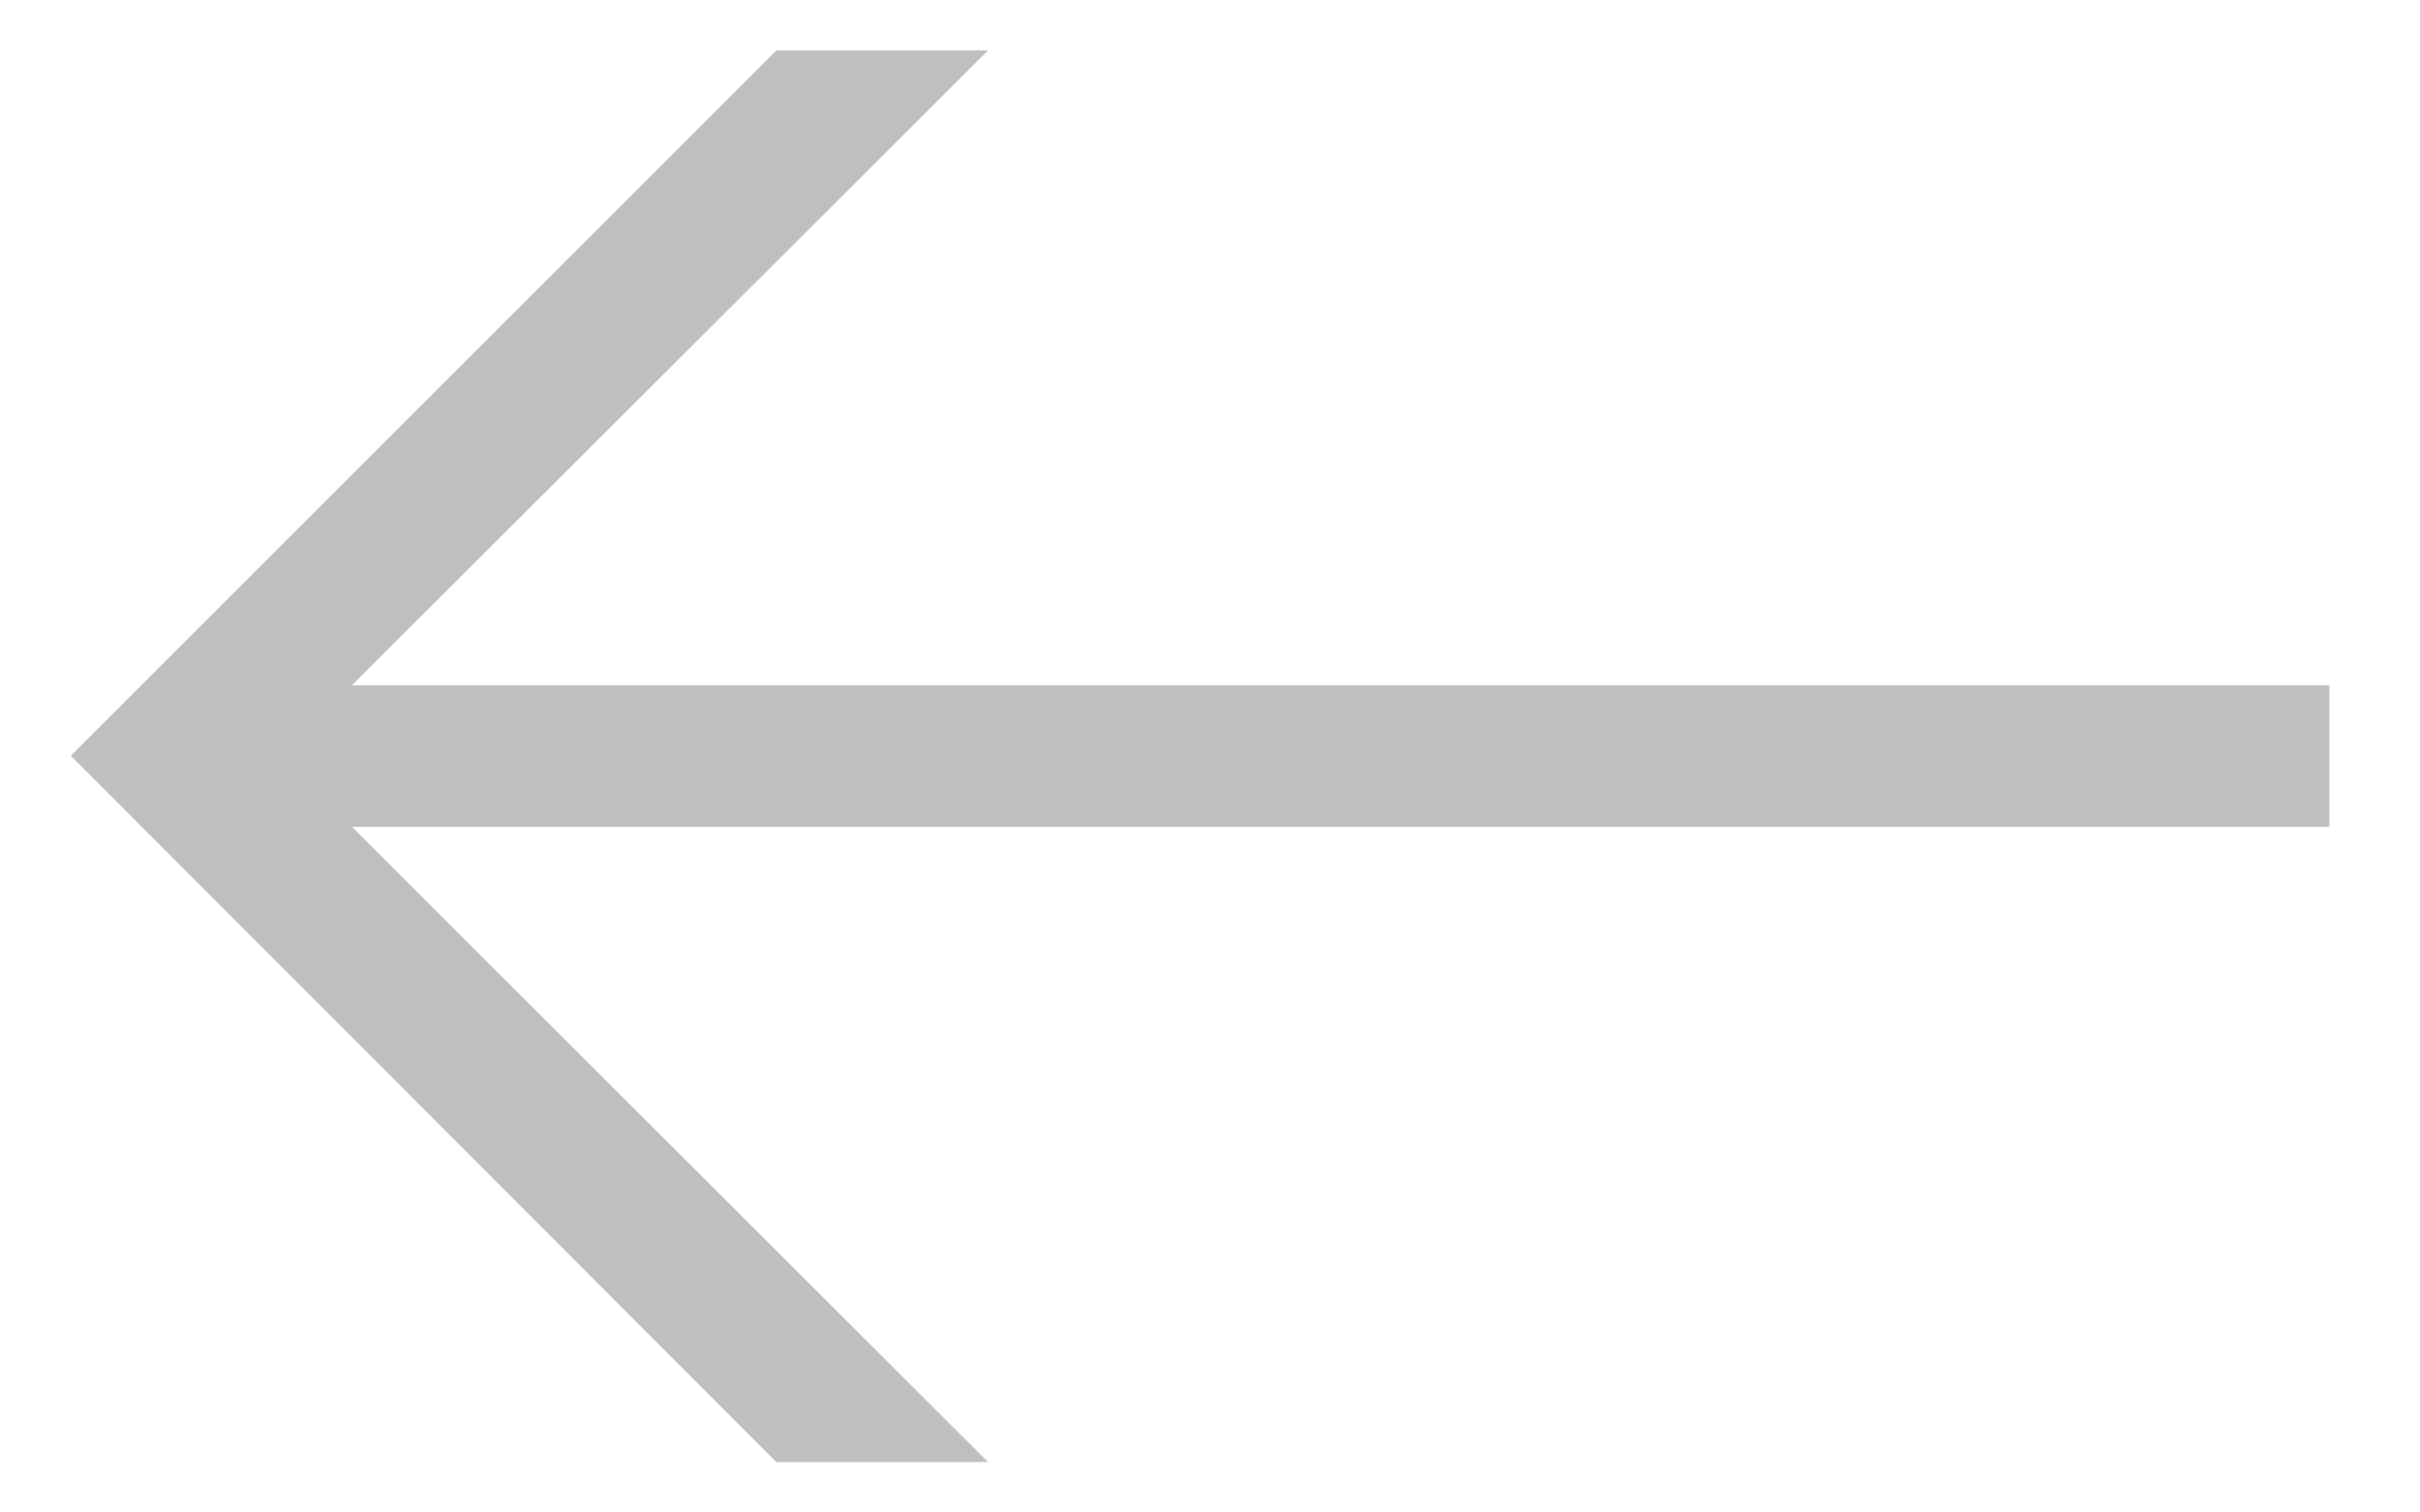 <svg width="24" height="15" viewBox="0 0 24 15" fill="none" xmlns="http://www.w3.org/2000/svg">
	<path fill-rule="evenodd" clip-rule="evenodd" d="M23.102 6.796L3.49 6.796L9.799 0.5L7.699 0.5L0.702 7.495L7.699 14.5H9.799L3.49 8.2L23.102 8.2V6.796Z" fill="#BFBFBF" />
</svg>
